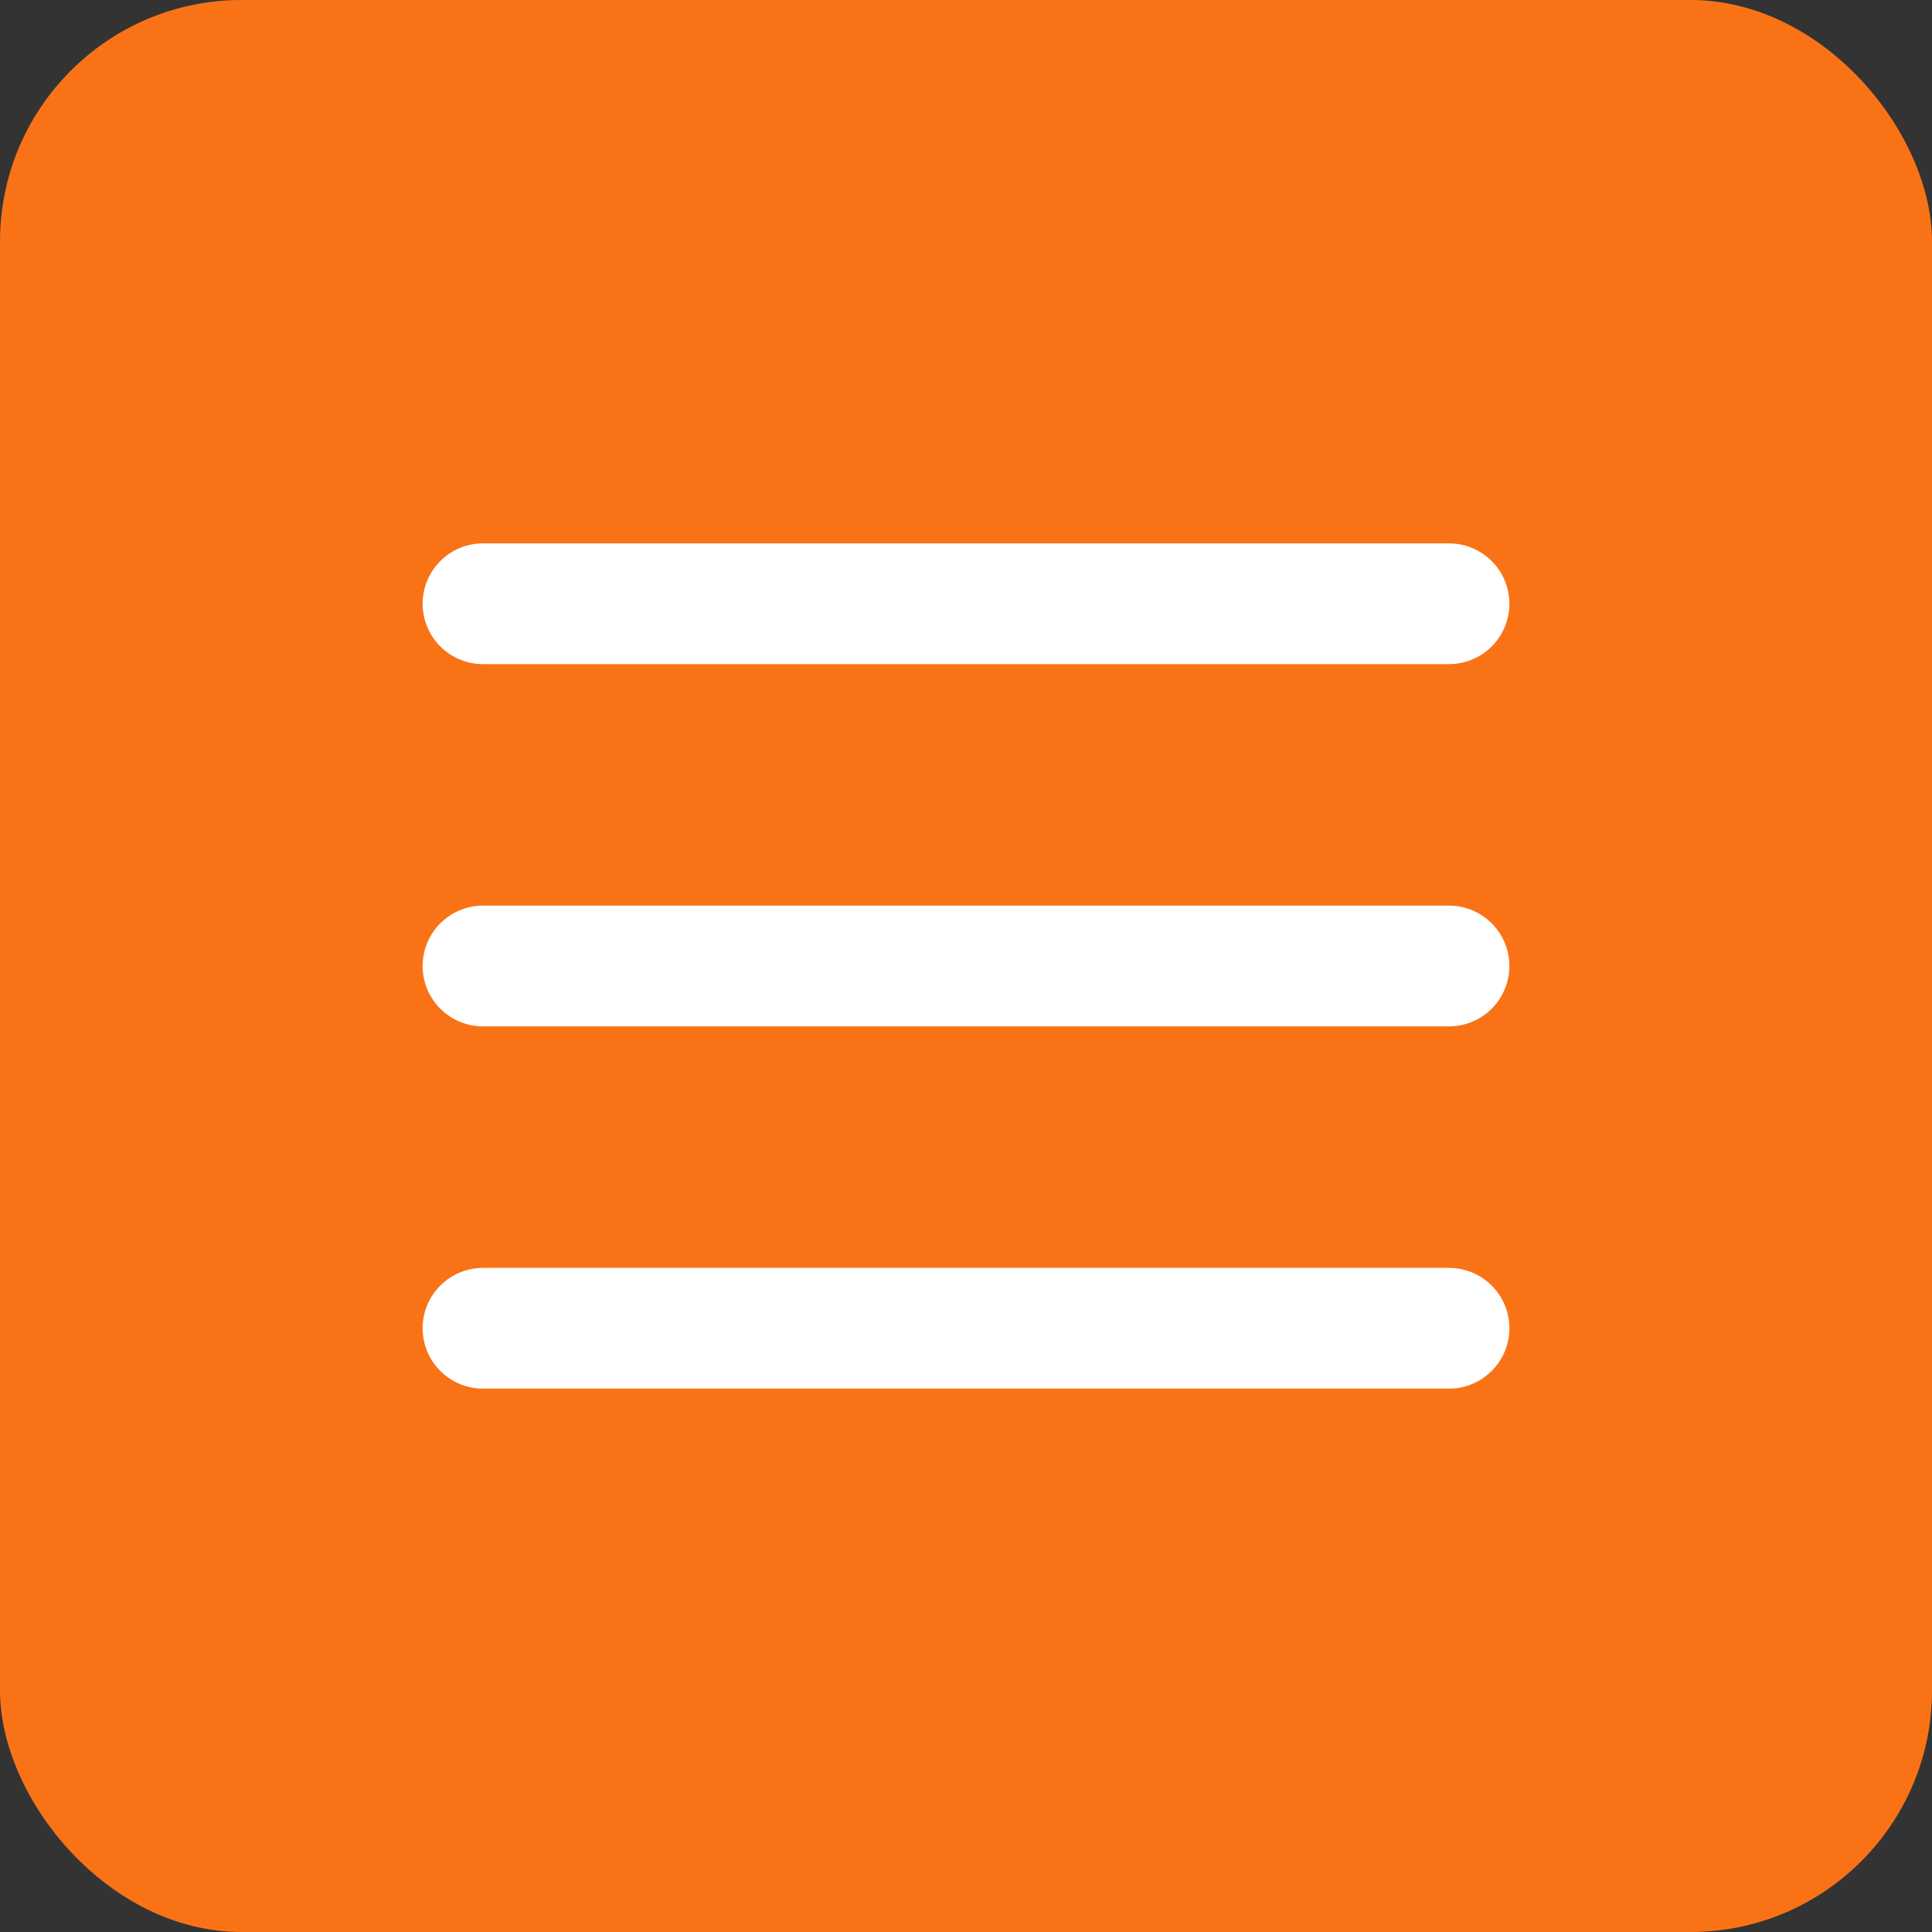 <svg xmlns="http://www.w3.org/2000/svg" width="32" height="32" viewBox="0 0 32 32" fill="none">
  <rect x="0" y="0" width="32" height="32" fill="#333333" stroke="none"/>
  <rect width="32" height="32" rx="4" fill="#F97316"/>
  <path d="M8 16H24M8 10H24M8 22H24" stroke="white" stroke-width="2" stroke-linecap="round" stroke-linejoin="round"/>
</svg>
